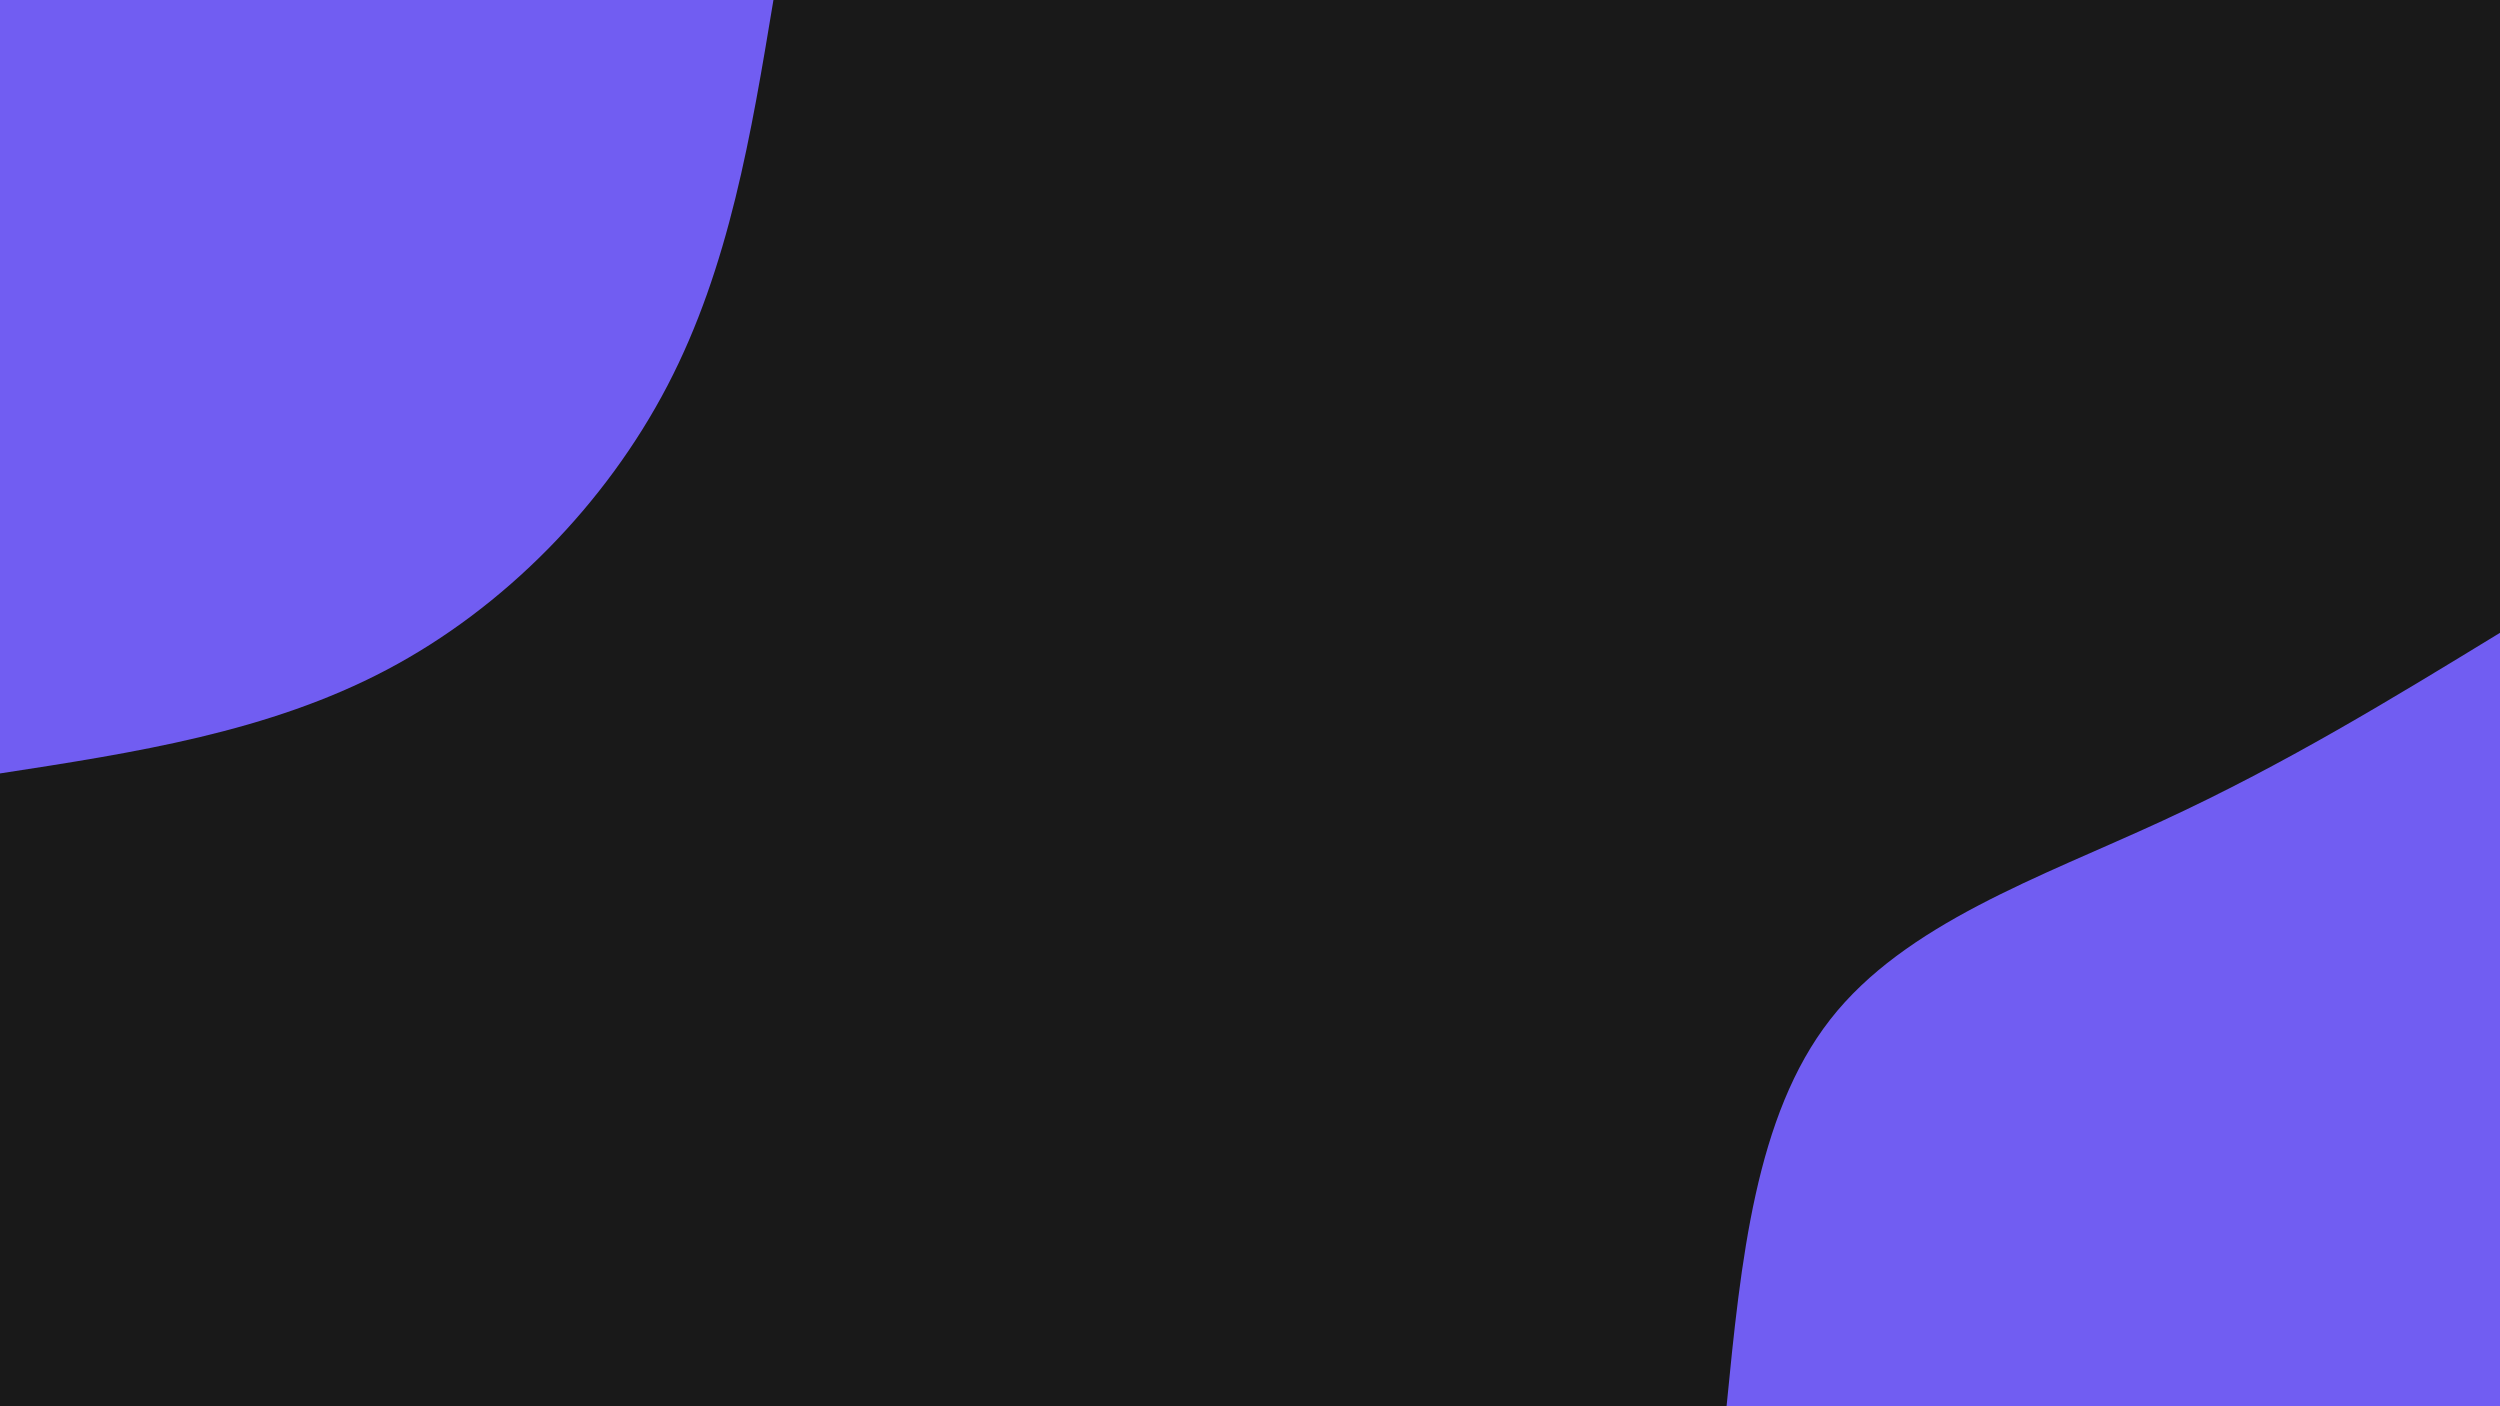 <svg id="visual" viewBox="0 0 1920 1080" width="1920" height="1080" xmlns="http://www.w3.org/2000/svg" xmlns:xlink="http://www.w3.org/1999/xlink" version="1.1"><rect x="0" y="0" width="1920" height="1080" fill="#191919"></rect><defs><linearGradient id="grad1_0" x1="43.8%" y1="100%" x2="100%" y2="0%"><stop offset="14.444%" stop-color="#191919" stop-opacity="1"></stop><stop offset="85.556%" stop-color="#191919" stop-opacity="1"></stop></linearGradient></defs><defs><linearGradient id="grad2_0" x1="0%" y1="100%" x2="56.3%" y2="0%"><stop offset="14.444%" stop-color="#191919" stop-opacity="1"></stop><stop offset="85.556%" stop-color="#191919" stop-opacity="1"></stop></linearGradient></defs><g transform="translate(1920, 1080)"><path d="M-594 0C-583 -111.7 -571.9 -223.3 -514.4 -297C-456.9 -370.7 -353 -406.3 -259.5 -449.5C-166 -492.6 -83 -543.3 0 -594L0 0Z" fill="#715DF2"></path></g><g transform="translate(0, 0)"><path d="M594 0C577 102.5 560.1 205 512.7 296C465.3 387 387.5 466.7 297 514.4C206.5 562.2 103.2 578.1 0 594L0 0Z" fill="#715DF2"></path></g></svg>